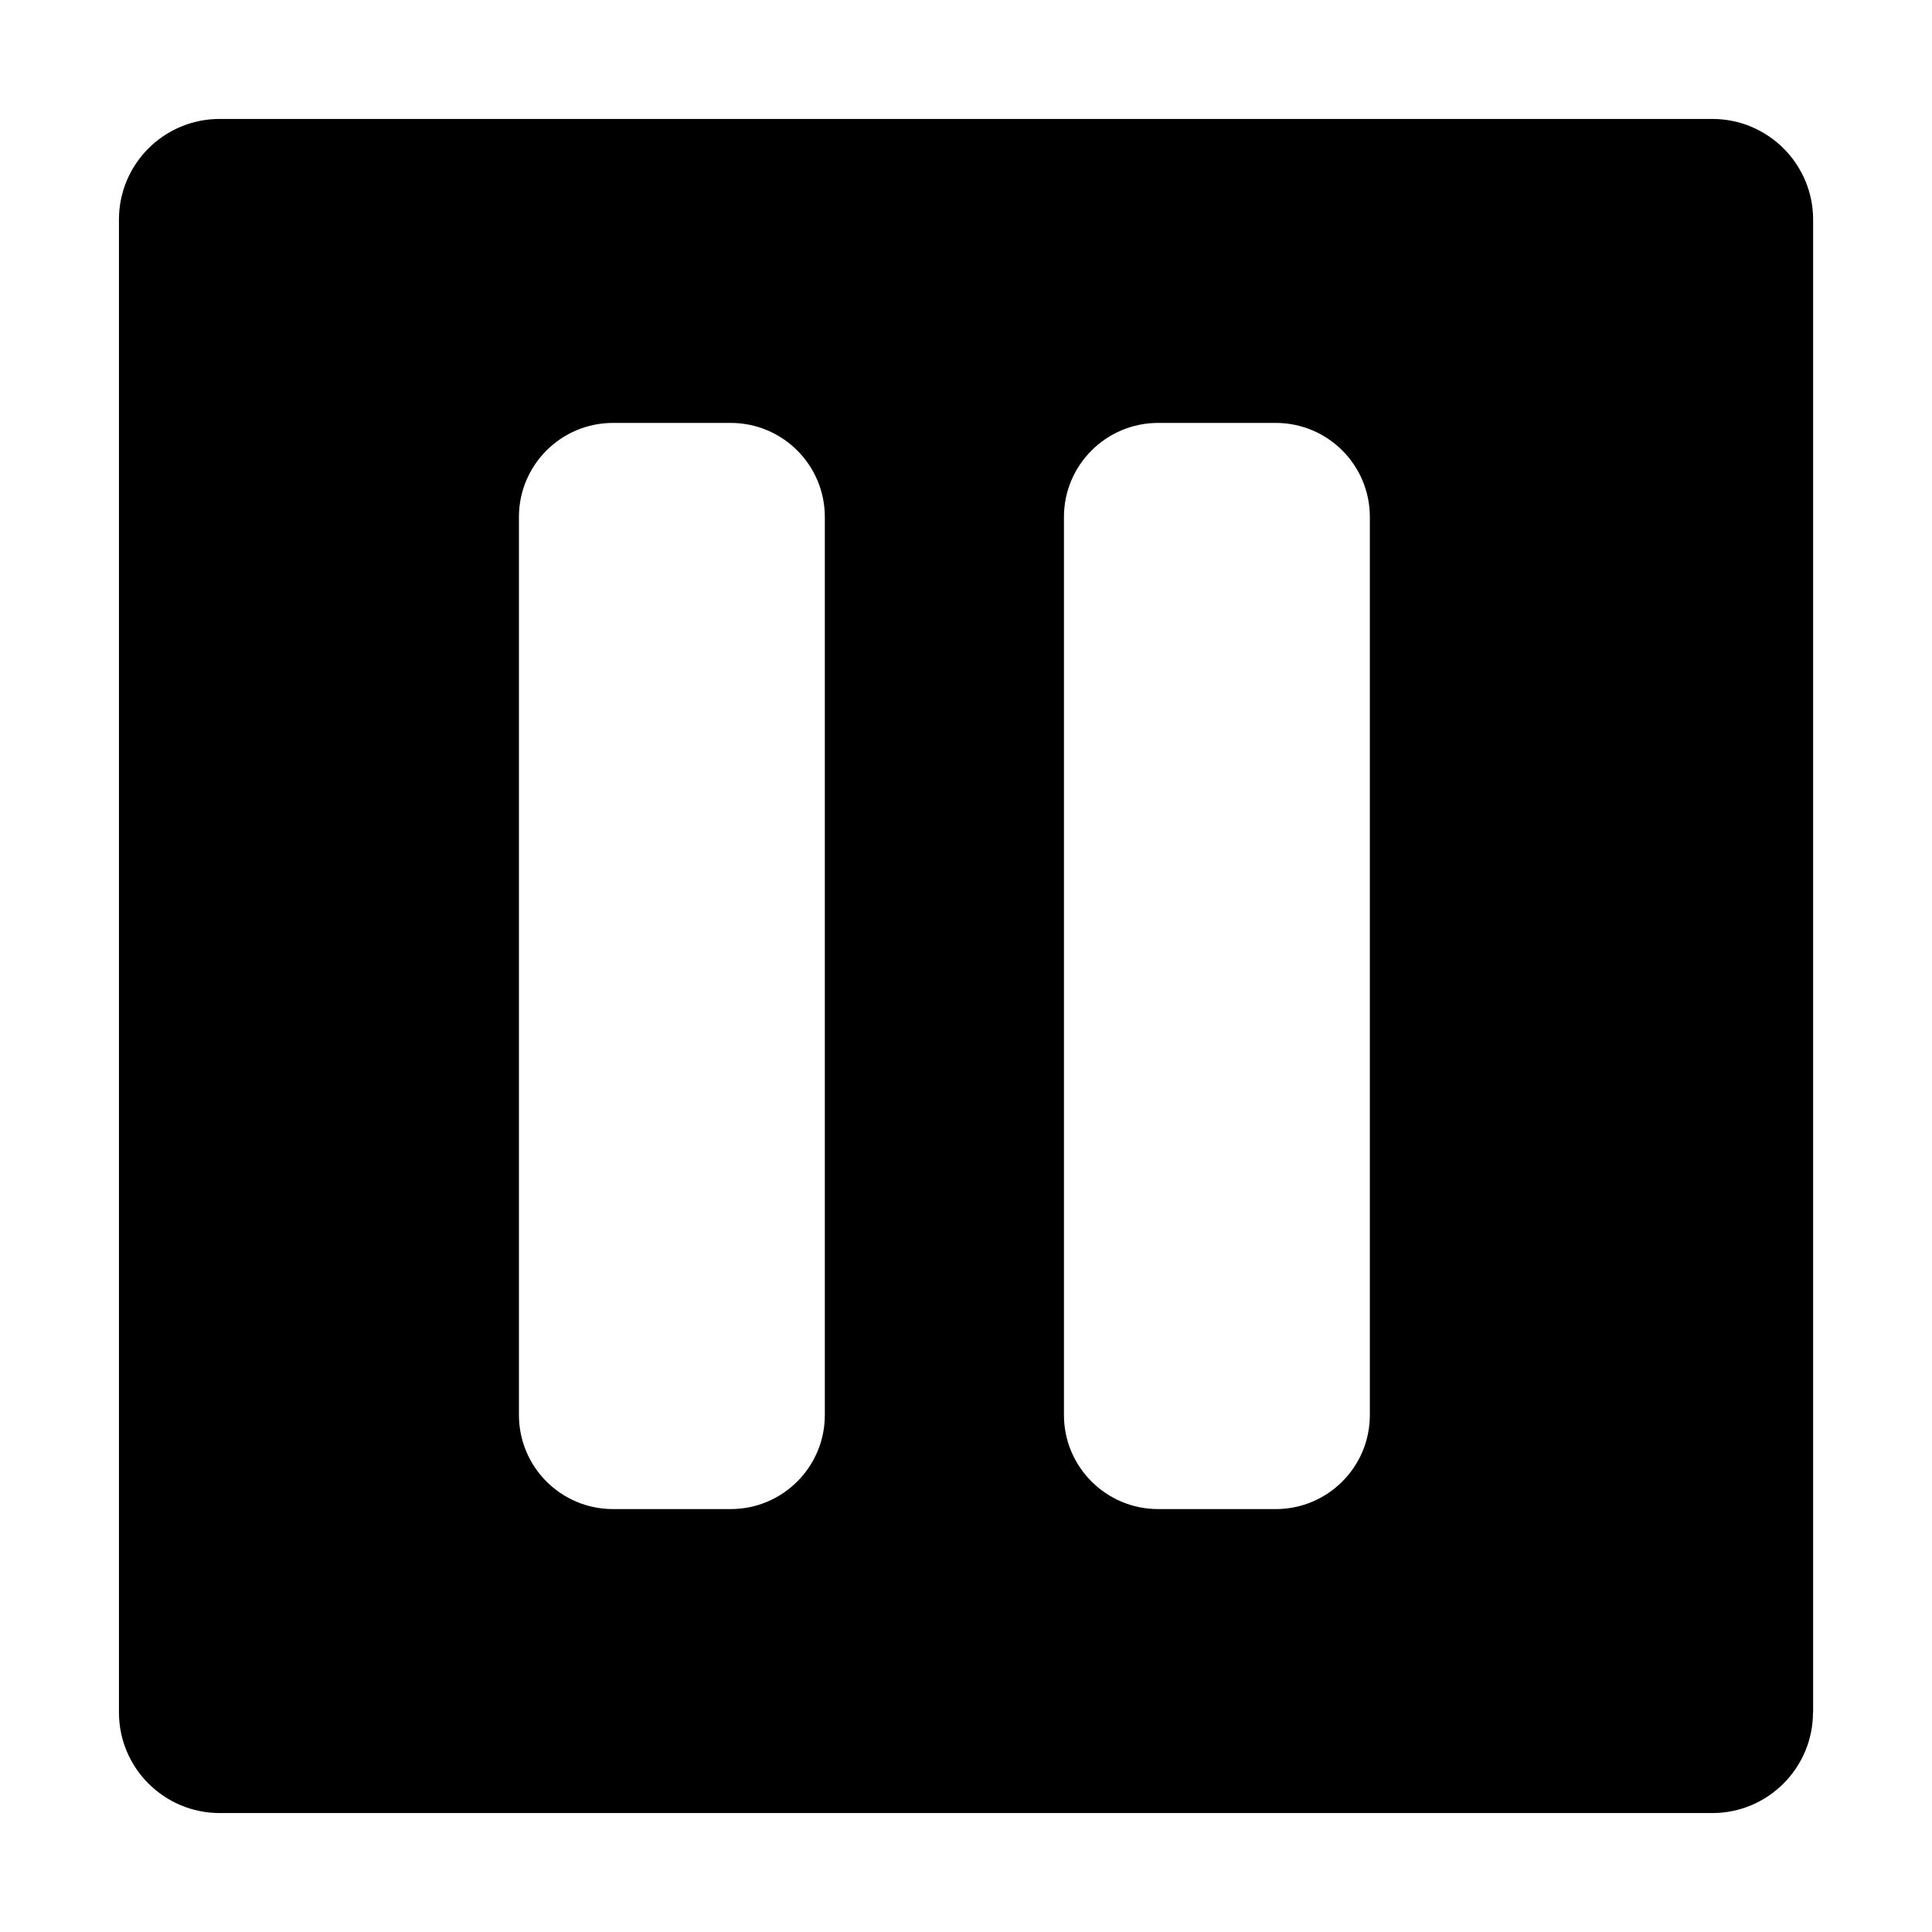 <?xml version="1.0" encoding="utf-8"?>
<!-- Generator: Adobe Illustrator 15.0.0, SVG Export Plug-In  -->
<!DOCTYPE svg PUBLIC "-//W3C//DTD SVG 1.1//EN" "http://www.w3.org/Graphics/SVG/1.1/DTD/svg11.dtd">
<svg version="1.1"
	 xmlns="http://www.w3.org/2000/svg" xmlns:xlink="http://www.w3.org/1999/xlink" xmlns:a="http://ns.adobe.com/AdobeSVGViewerExtensions/3.0/"
	 x="0px" y="0px" width="30px" height="30px" viewBox="-1.847 -1.847 30 30" enable-background="new -1.847 -1.847 30 30"
	 xml:space="preserve">
<defs>
</defs>
<path d="M24.743,0H1.563C0.7,0,0,0.7,0,1.563v23.18c0,0.862,0.7,1.562,1.563,1.563h23.179c0.863,0,1.563-0.701,1.563-1.563h0.002
	V1.563C26.307,0.7,25.605,0,24.743,0z M10.961,20.125c0,0.807-0.655,1.461-1.462,1.461H7.672c-0.807,0-1.461-0.654-1.461-1.461
	V6.181c0-0.807,0.654-1.461,1.461-1.461h1.827c0.807,0,1.462,0.654,1.462,1.461V20.125z M19.424,20.125
	c0,0.807-0.654,1.461-1.461,1.461h-1.826c-0.807,0-1.463-0.654-1.463-1.461V6.181c0-0.807,0.656-1.461,1.463-1.461h1.826
	c0.807,0,1.461,0.654,1.461,1.461V20.125z"/>
</svg>
